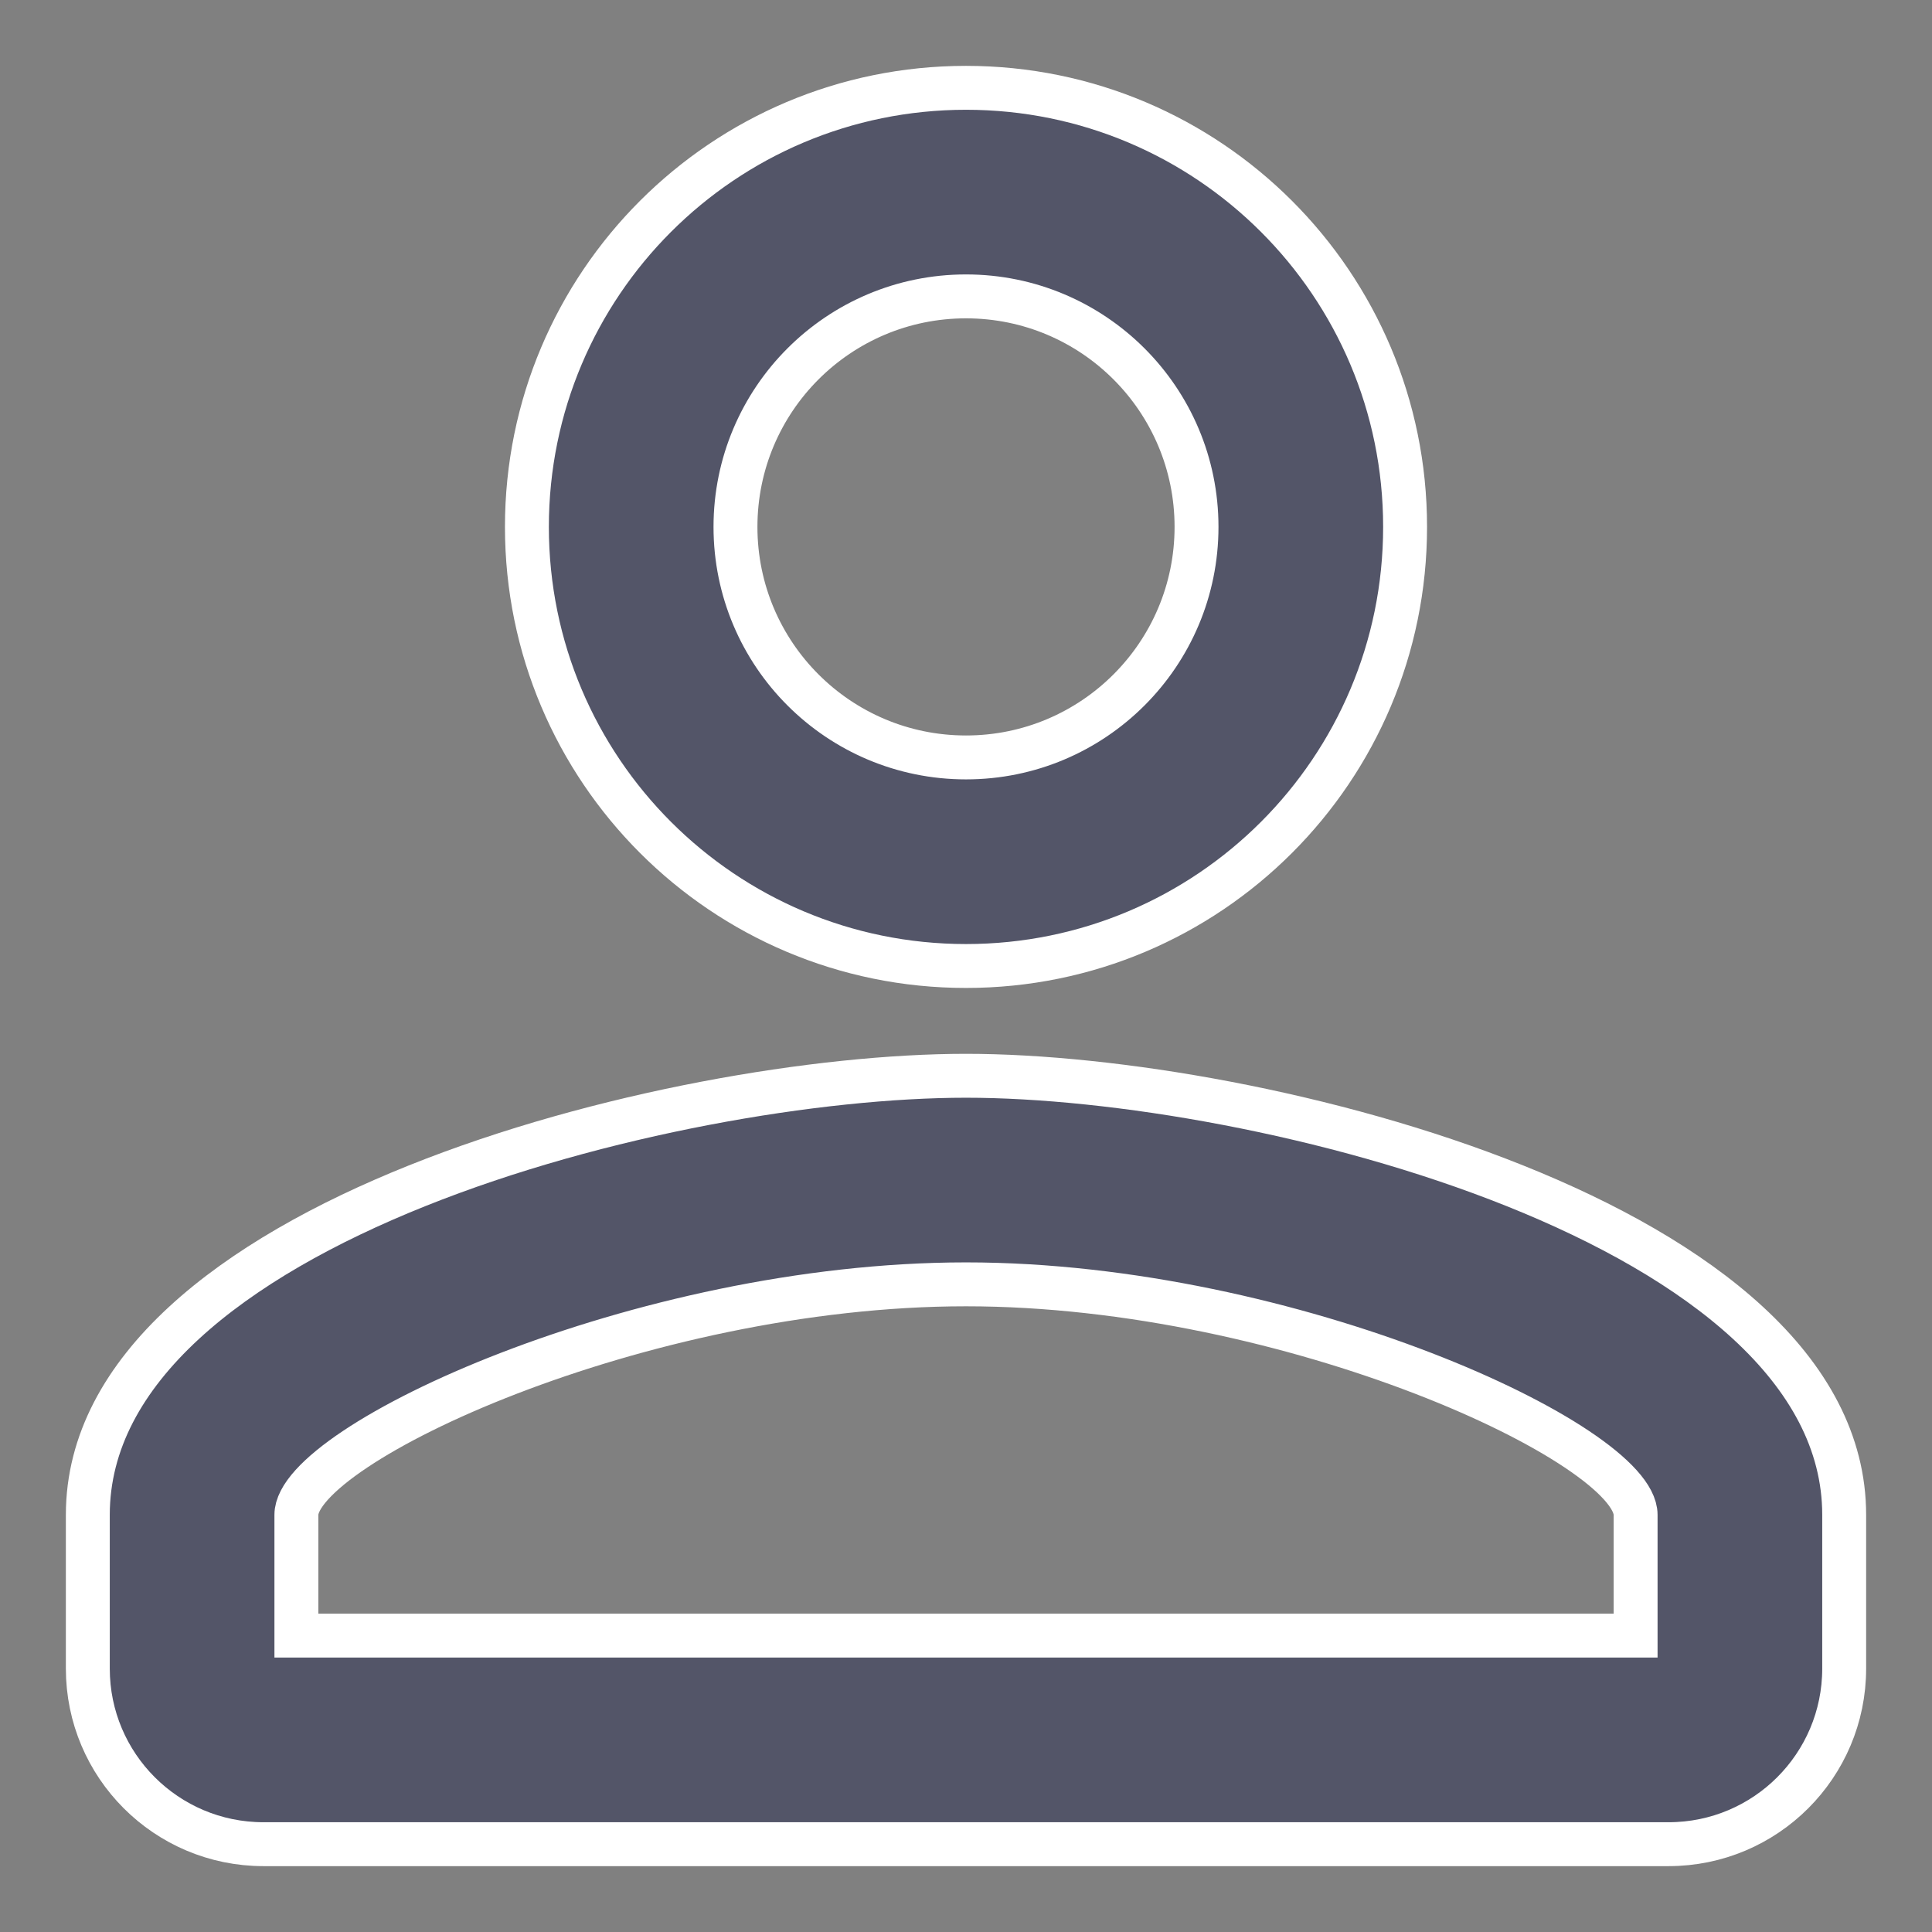 <svg width="22" height="22" viewBox="0 0 22 22" fill="none" xmlns="http://www.w3.org/2000/svg">
<rect x="0" y="0" width="22" height="22" fill="#808080" stroke="none"/>
<path d="M11 3.375C12.45 3.375 13.625 4.55 13.625 6C13.625 7.45 12.45 8.625 11 8.625C9.55 8.625 8.375 7.45 8.375 6C8.375 4.55 9.55 3.375 11 3.375ZM11 14.625C14.713 14.625 18.625 16.45 18.625 17.25V18.625H3.375V17.25C3.375 16.45 7.287 14.625 11 14.625ZM11 1C8.238 1 6 3.237 6 6C6 8.762 8.238 11 11 11C13.762 11 16 8.762 16 6C16 3.237 13.762 1 11 1ZM11 12.25C7.662 12.25 1 13.925 1 17.25V19C1 20.105 1.895 21 3 21H19C20.105 21 21 20.105 21 19V17.25C21 13.925 14.338 12.25 11 12.25Z" fill="#4C4E64" fill-opacity="0.87" stroke="white" stroke-width="0.5"/>
</svg>
